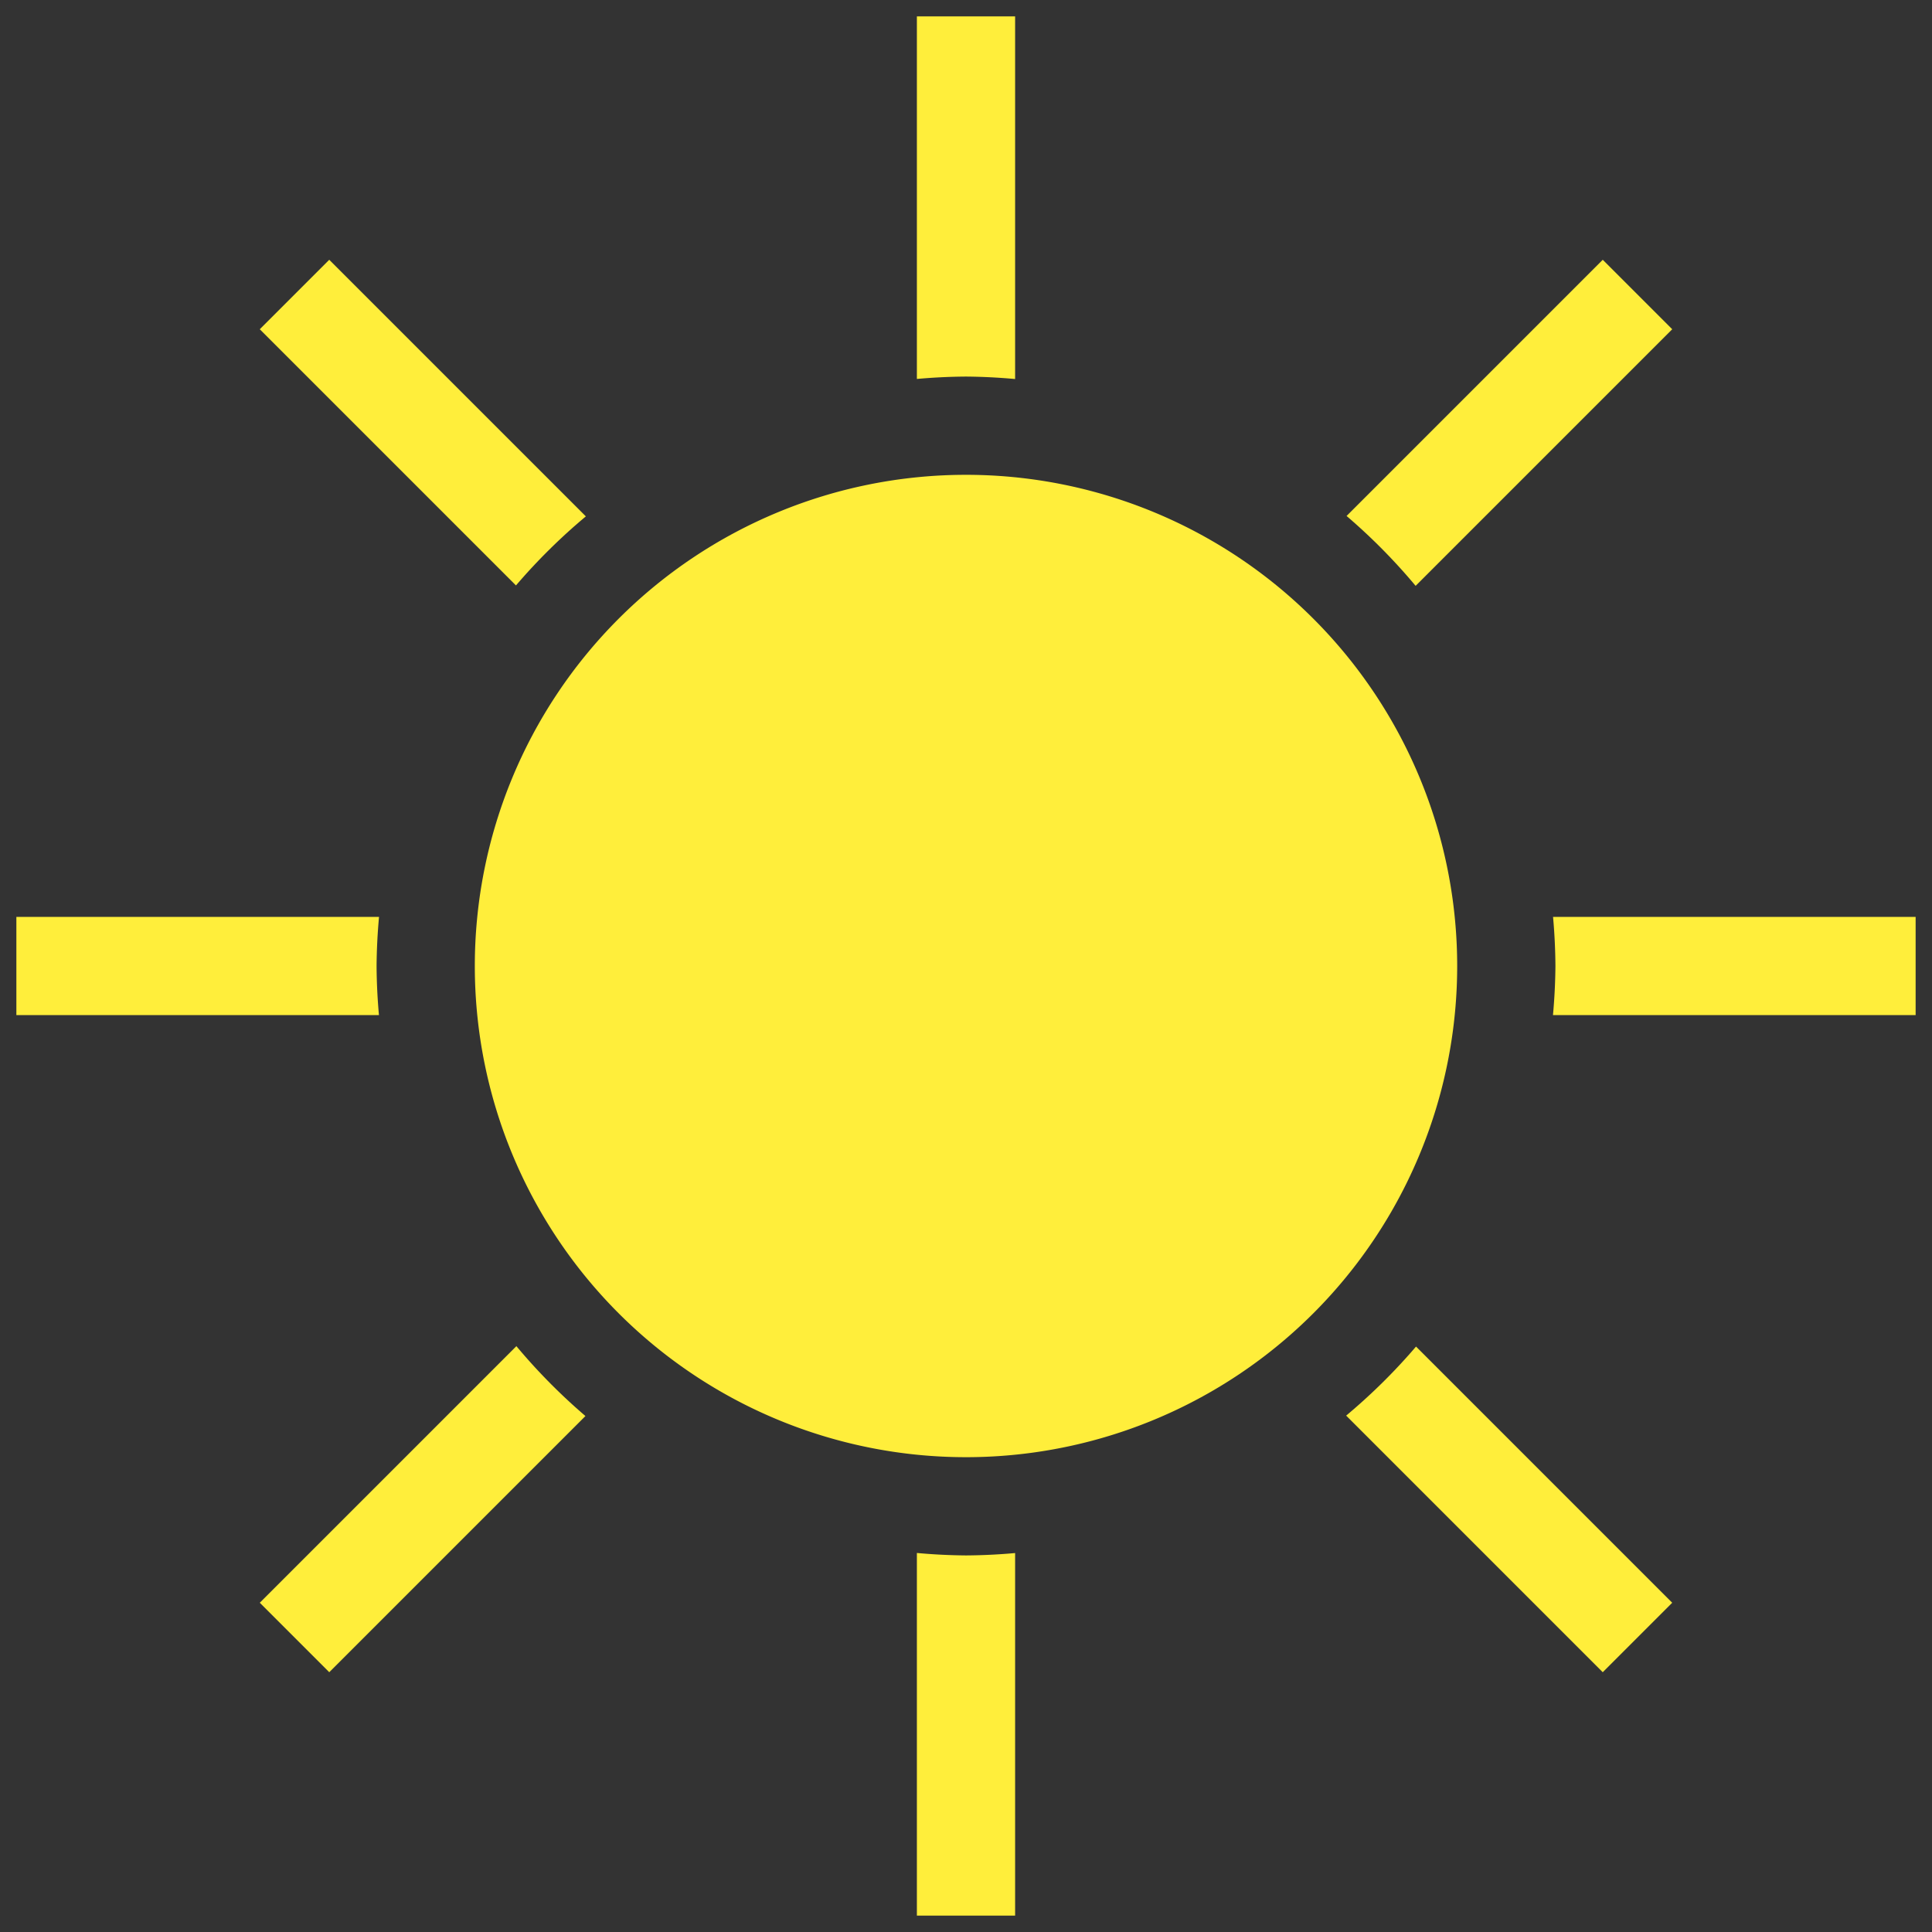 <?xml version="1.0" encoding="UTF-8" standalone="no"?>
<!-- Generator: Adobe Illustrator 16.0.0, SVG Export Plug-In . SVG Version: 6.00 Build 0)  -->

<svg
   xmlns:dc="http://purl.org/dc/elements/1.1/"
   xmlns:cc="http://creativecommons.org/ns#"
   xmlns:rdf="http://www.w3.org/1999/02/22-rdf-syntax-ns#"
   xmlns:svg="http://www.w3.org/2000/svg"
   xmlns="http://www.w3.org/2000/svg"
   xmlns:sodipodi="http://sodipodi.sourceforge.net/DTD/sodipodi-0.dtd"
   xmlns:inkscape="http://www.inkscape.org/namespaces/inkscape"
   version="1.1"
   id="Capa_1"
   x="0px"
   y="0px"
   width="470.5px"
   height="470.5px"
   viewBox="0 0 470.5 470.5"
   style="enable-background:new 0 0 470.5 470.5;"
   xml:space="preserve"
   sodipodi:docname="light.svg"
   inkscape:version="0.92.3 (2405546, 2018-03-11)"><rect x="0" y="0" width="470.5" height="470.5" fill="#333333" stroke="none"/><defs
   id="defs39" /><sodipodi:namedview
   pagecolor="#ffffff"
   bordercolor="#666666"
   borderopacity="1"
   objecttolerance="10"
   gridtolerance="10"
   guidetolerance="10"
   inkscape:pageopacity="0"
   inkscape:pageshadow="2"
   inkscape:window-width="1853"
   inkscape:window-height="1025"
   id="namedview37"
   showgrid="false"
   inkscape:zoom="0.50159405"
   inkscape:cx="-467.50953"
   inkscape:cy="235.25"
   inkscape:window-x="67"
   inkscape:window-y="27"
   inkscape:window-maximized="1"
   inkscape:current-layer="Capa_1" />

<path
   style="fill:#ffee3b;fill-opacity:1;fill-rule:nonzero;stroke:none;stroke-width:2;stroke-linecap:round;stroke-linejoin:round;stroke-miterlimit:10;stroke-dasharray:none;stroke-opacity:1"
   d="M 3.986 223.289 L 3.986 247.211 L 92.285 247.211 A 143.542 143.542 0 0 1 91.707 235.25 A 143.542 143.542 0 0 1 92.305 223.289 L 3.986 223.289 z M 378.215 223.289 A 143.542 143.542 0 0 1 378.793 235.25 A 143.542 143.542 0 0 1 378.195 247.211 L 466.514 247.211 L 466.514 223.289 L 378.215 223.289 z "
   id="rect837" /><path
   style="fill:#ffee3b;fill-opacity:1;fill-rule:nonzero;stroke:none;stroke-width:2;stroke-linecap:round;stroke-linejoin:round;stroke-miterlimit:10;stroke-dasharray:none;stroke-opacity:1"
   d="M 223.289 3.986 L 223.289 92.285 A 143.542 143.542 0 0 1 235.25 91.707 A 143.542 143.542 0 0 1 247.211 92.305 L 247.211 3.986 L 223.289 3.986 z M 223.289 378.195 L 223.289 466.514 L 247.211 466.514 L 247.211 378.215 A 143.542 143.542 0 0 1 235.25 378.793 A 143.542 143.542 0 0 1 223.289 378.195 z "
   id="rect837-3" /><path
   style="fill:#ffee3b;fill-opacity:1;fill-rule:nonzero;stroke:none;stroke-width:2;stroke-linecap:round;stroke-linejoin:round;stroke-miterlimit:10;stroke-dasharray:none;stroke-opacity:1"
   d="M 80.182 63.264 L 63.264 80.182 L 125.654 142.572 A 143.542 143.542 0 0 1 142.672 125.754 L 80.182 63.264 z M 344.846 327.928 A 143.542 143.542 0 0 1 327.828 344.746 L 390.318 407.236 L 407.236 390.318 L 344.846 327.928 z "
   id="rect837-6" /><path
   style="fill:#ffee3b;fill-opacity:1;fill-rule:nonzero;stroke:none;stroke-width:2;stroke-linecap:round;stroke-linejoin:round;stroke-miterlimit:10;stroke-dasharray:none;stroke-opacity:1"
   d="M 390.318 63.264 L 327.928 125.654 A 143.542 143.542 0 0 1 344.746 142.672 L 407.236 80.182 L 390.318 63.264 z M 125.754 327.828 L 63.264 390.318 L 80.182 407.236 L 142.572 344.846 A 143.542 143.542 0 0 1 125.754 327.828 z "
   id="rect837-7" /><g
   id="g6">
</g>
<g
   id="g8">
</g>
<g
   id="g10">
</g>
<g
   id="g12">
</g>
<g
   id="g14">
</g>
<g
   id="g16">
</g>
<g
   id="g18">
</g>
<g
   id="g20">
</g>
<g
   id="g22">
</g>
<g
   id="g24">
</g>
<g
   id="g26">
</g>
<g
   id="g28">
</g>
<g
   id="g30">
</g>
<g
   id="g32">
</g>
<g
   id="g34">
</g>
<path
   style="fill:#ffee3b;fill-opacity:1;fill-rule:nonzero;stroke:none;stroke-width:2.182;stroke-linecap:round;stroke-linejoin:round;stroke-miterlimit:10;stroke-dasharray:none;stroke-opacity:1"
   d="M 354.869,235.25 A 119.619,119.619 0 0 1 235.25,354.869 119.619,119.619 0 0 1 115.631,235.25 119.619,119.619 0 0 1 235.25,115.631 119.619,119.619 0 0 1 354.869,235.25 Z"
   id="path835"
   inkscape:connector-curvature="0" /></svg>